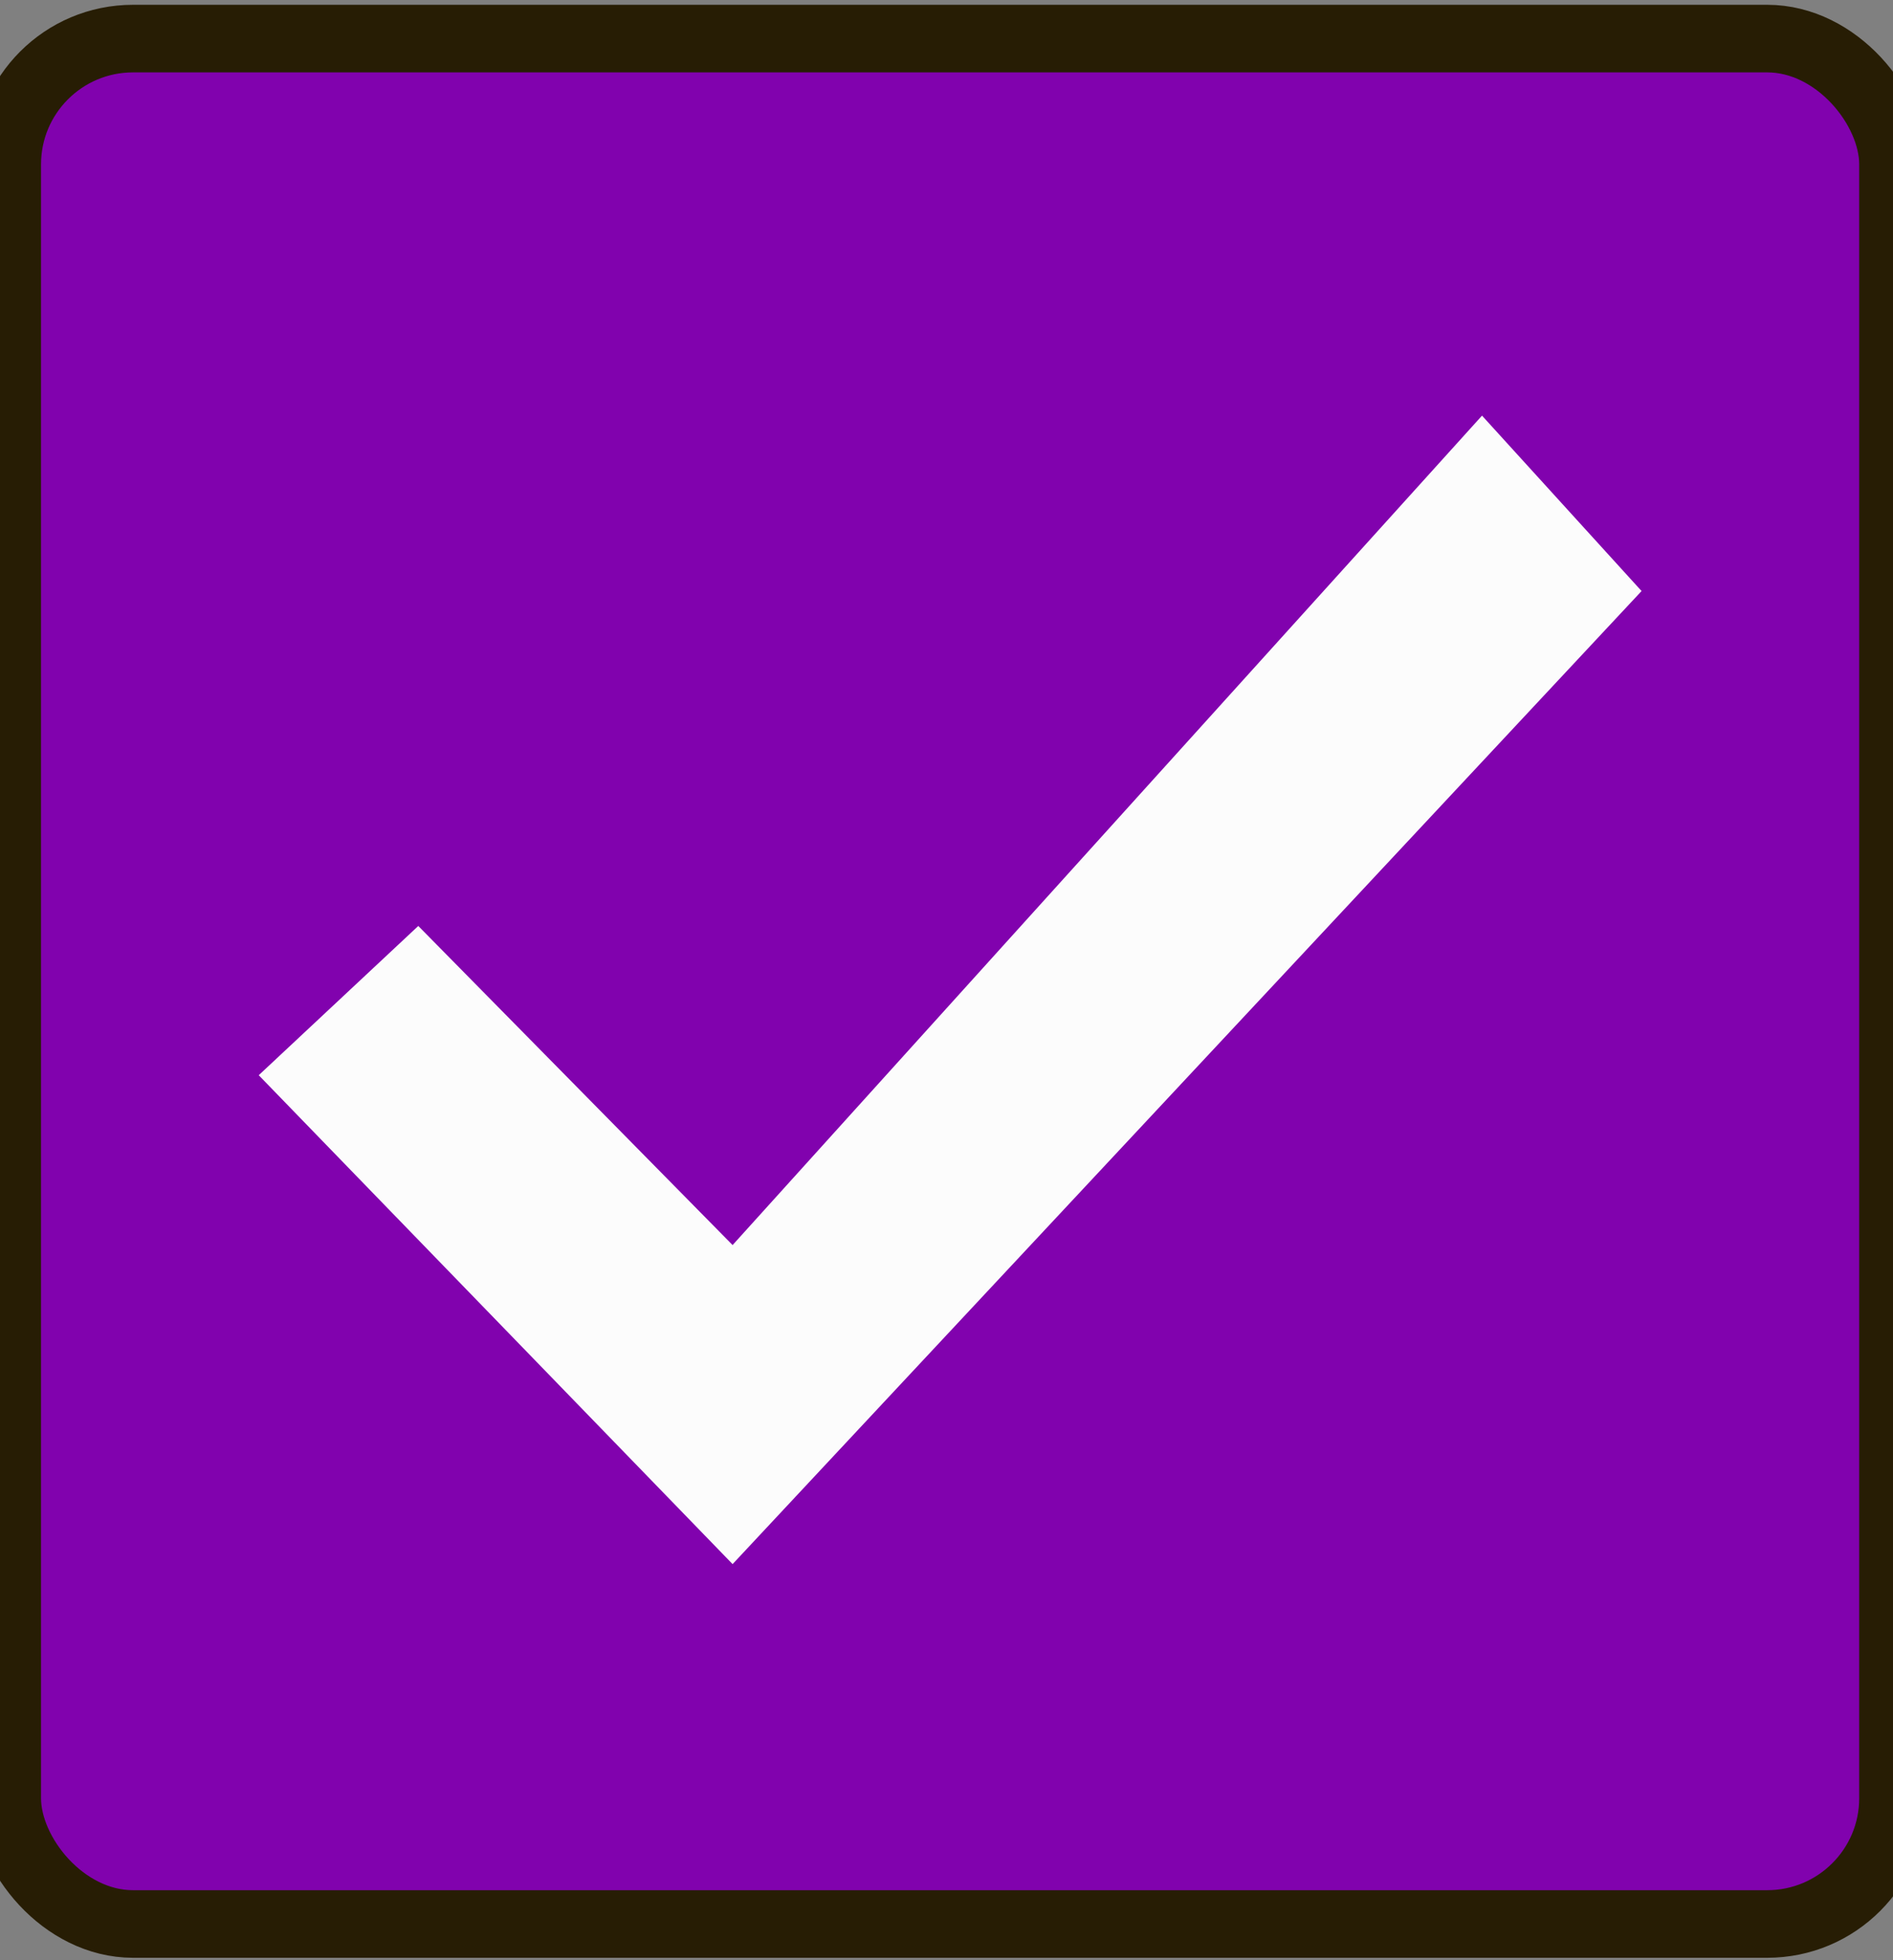 <svg width="28" height="29" viewBox="0 0 28 29" fill="none" xmlns="http://www.w3.org/2000/svg">
<rect x="0" y="0" width="28" height="29" fill="#808080" stroke="none"/>
<rect x="0.107" y="0.571" width="27.893" height="27.893" rx="3.719" fill="#8102AE"/>
<rect x="0.107" y="0.571" width="27.893" height="27.893" rx="1.86" fill="#8102AE"/>
<rect x="0.107" y="0.571" width="27.893" height="27.893" rx="1.86" stroke="#271D04"/>
<path d="M10.836 18.42L6.187 13.699L3.827 15.907L10.836 23.14L24.281 8.744L21.921 6.149L10.836 18.42Z" fill="#FCFCFC"/>
</svg>
